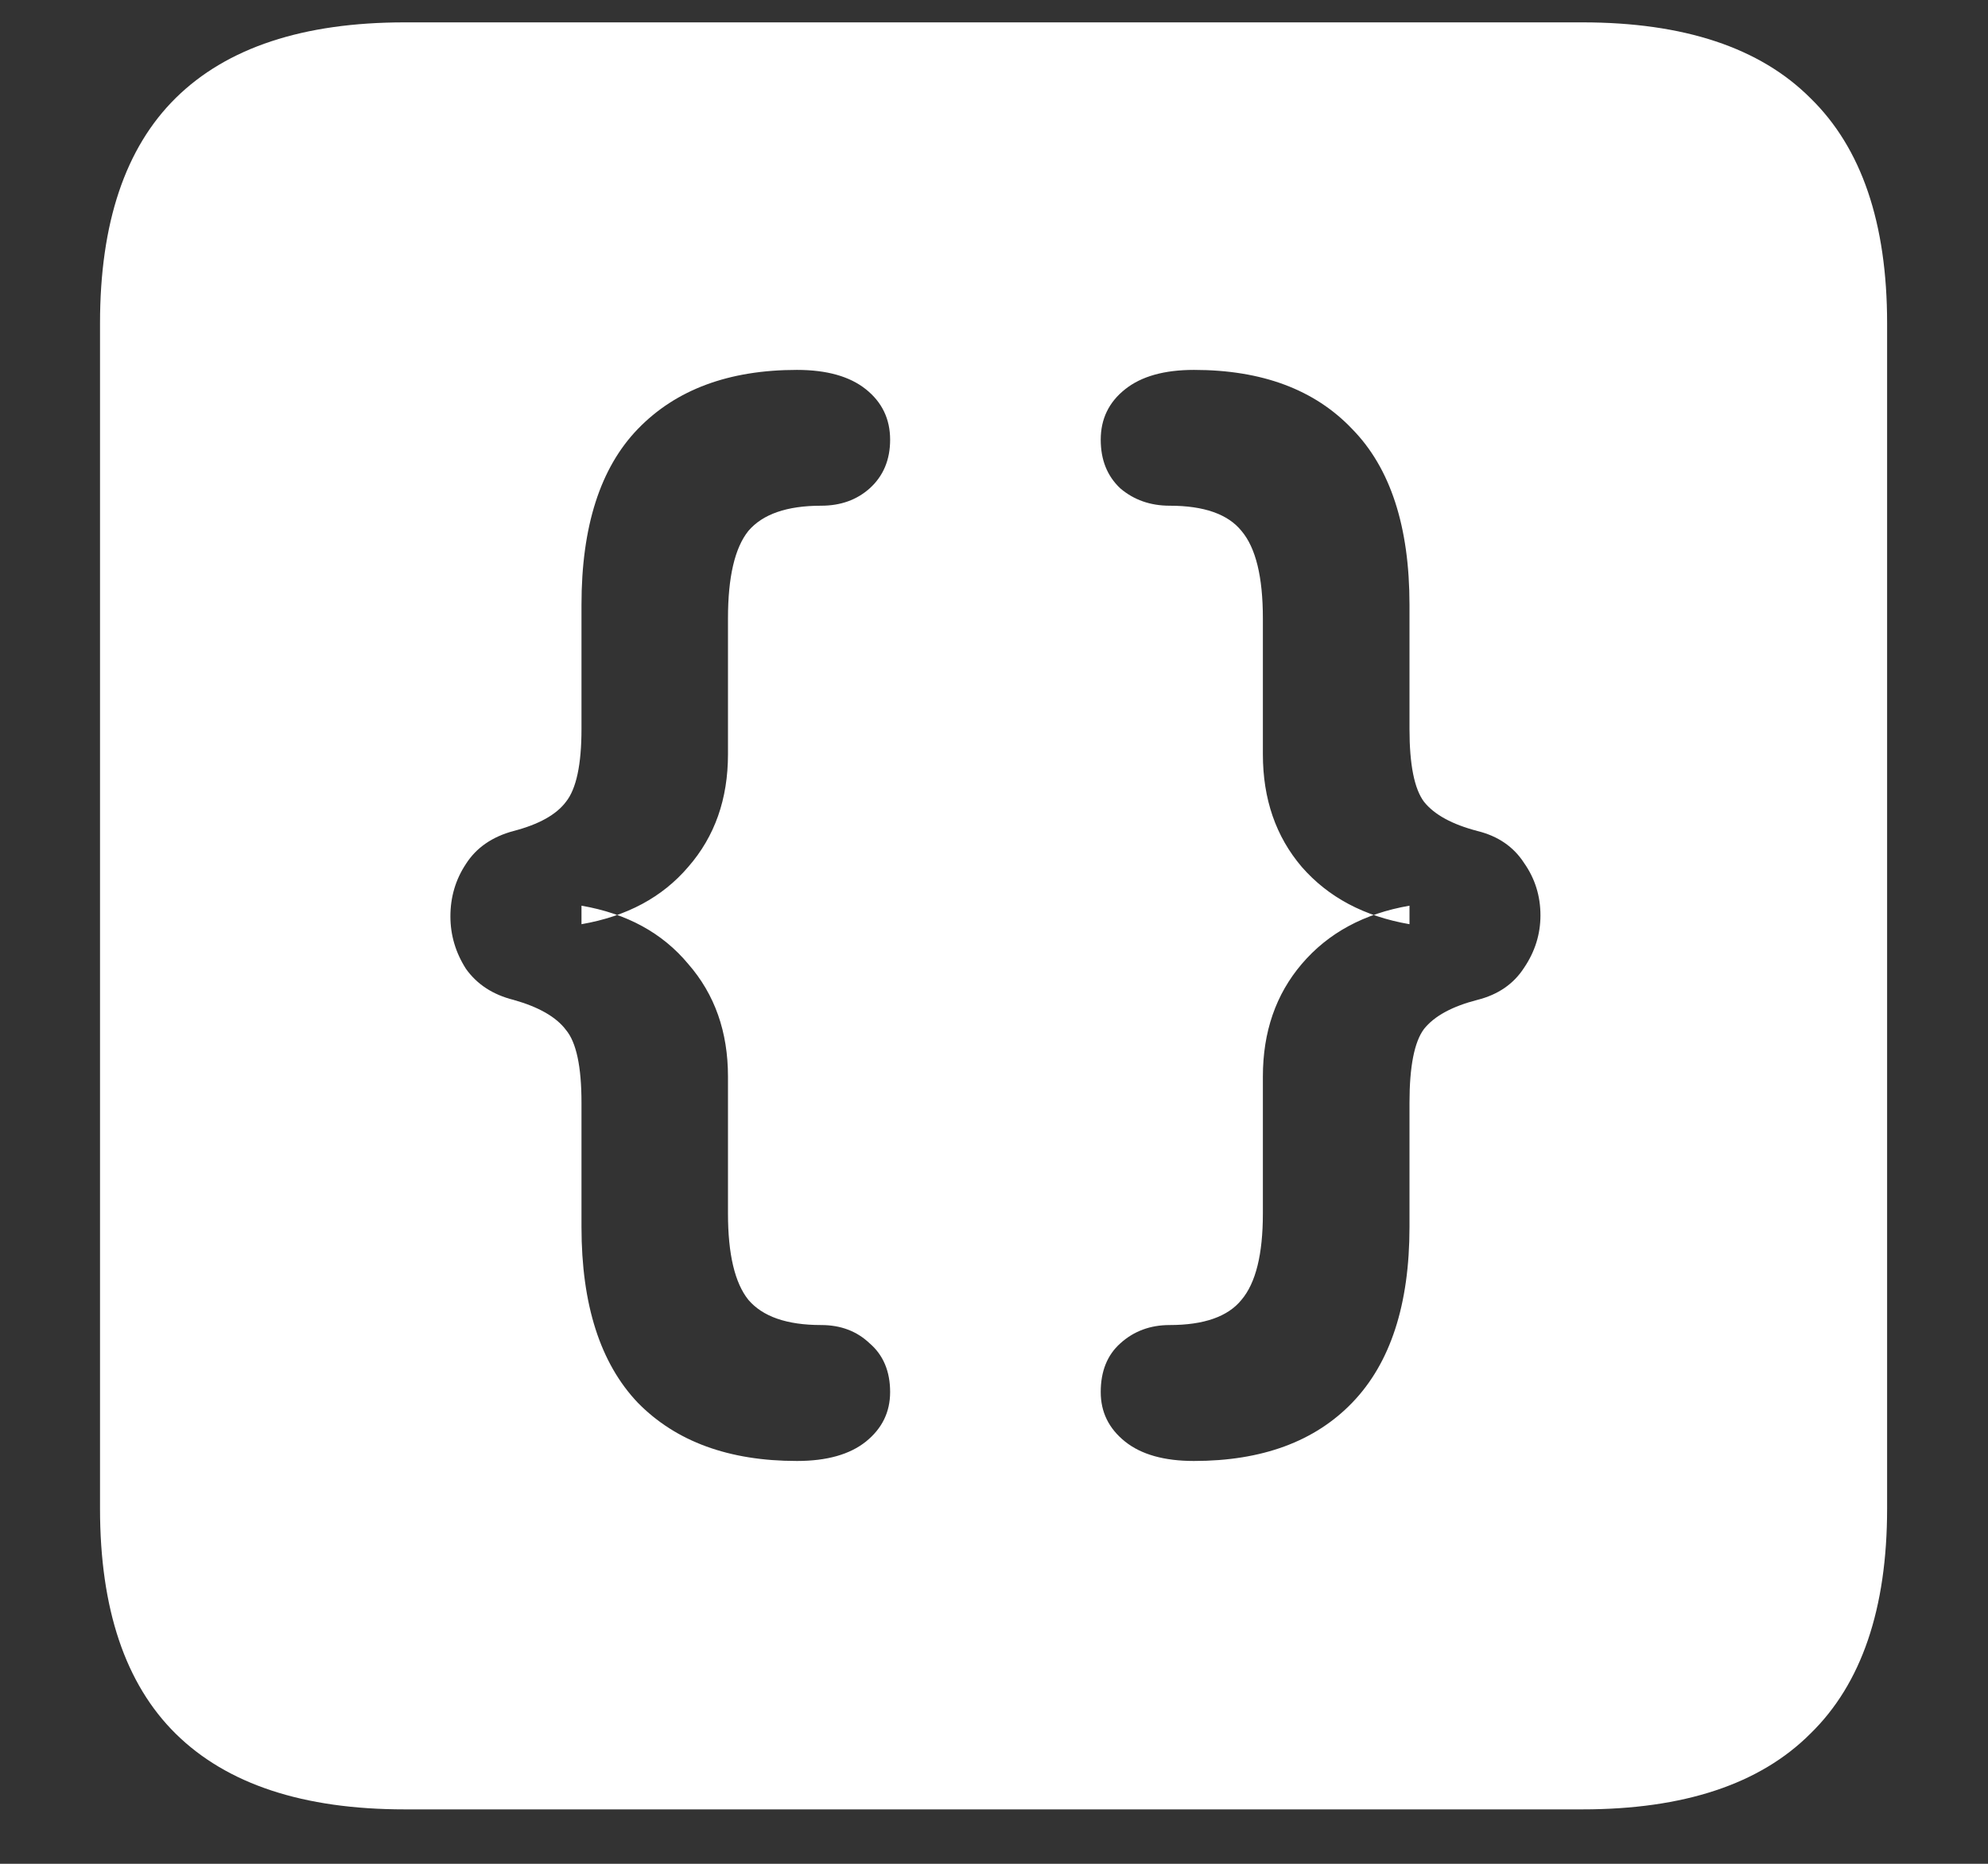 <svg width="16" height="15" viewBox="0 0 16 15" fill="none" xmlns="http://www.w3.org/2000/svg">
<rect x="0" y="0" width="16" height="15" fill="#333333" stroke="none"/>
<path d="M3.258 14.562H12.734C13.552 14.562 14.164 14.359 14.57 13.953C14.982 13.552 15.188 12.948 15.188 12.141V2.602C15.188 1.794 14.982 1.19 14.57 0.789C14.164 0.383 13.552 0.18 12.734 0.18H3.258C2.44 0.18 1.826 0.383 1.414 0.789C1.008 1.19 0.805 1.794 0.805 2.602V12.141C0.805 12.948 1.008 13.552 1.414 13.953C1.826 14.359 2.44 14.562 3.258 14.562ZM6.414 11.758C5.867 11.758 5.44 11.602 5.133 11.289C4.831 10.971 4.68 10.5 4.68 9.875V8.875C4.68 8.583 4.638 8.388 4.555 8.289C4.477 8.185 4.336 8.104 4.133 8.047C3.966 8.005 3.839 7.922 3.75 7.797C3.667 7.667 3.625 7.526 3.625 7.375C3.625 7.219 3.667 7.078 3.75 6.953C3.833 6.823 3.961 6.734 4.133 6.688C4.336 6.635 4.477 6.557 4.555 6.453C4.638 6.349 4.68 6.154 4.68 5.867V4.867C4.68 4.237 4.831 3.766 5.133 3.453C5.44 3.135 5.867 2.977 6.414 2.977C6.654 2.977 6.839 3.029 6.969 3.133C7.099 3.237 7.164 3.372 7.164 3.539C7.164 3.701 7.109 3.831 7 3.93C6.896 4.023 6.766 4.07 6.609 4.07C6.333 4.07 6.138 4.138 6.023 4.273C5.914 4.409 5.859 4.643 5.859 4.977V6.07C5.859 6.43 5.753 6.732 5.539 6.977C5.331 7.221 5.044 7.375 4.68 7.438V7.289C5.044 7.352 5.331 7.508 5.539 7.758C5.753 8.003 5.859 8.305 5.859 8.664V9.766C5.859 10.094 5.914 10.325 6.023 10.461C6.138 10.596 6.333 10.664 6.609 10.664C6.766 10.664 6.896 10.713 7 10.812C7.109 10.906 7.164 11.037 7.164 11.203C7.164 11.365 7.099 11.497 6.969 11.602C6.839 11.706 6.654 11.758 6.414 11.758ZM9.609 11.758C9.37 11.758 9.185 11.706 9.055 11.602C8.924 11.497 8.859 11.365 8.859 11.203C8.859 11.037 8.911 10.906 9.016 10.812C9.125 10.713 9.258 10.664 9.414 10.664C9.69 10.664 9.883 10.596 9.992 10.461C10.107 10.325 10.164 10.094 10.164 9.766V8.664C10.164 8.305 10.268 8.003 10.477 7.758C10.69 7.508 10.979 7.352 11.344 7.289V7.438C10.979 7.375 10.69 7.221 10.477 6.977C10.268 6.732 10.164 6.43 10.164 6.07V4.977C10.164 4.643 10.107 4.409 9.992 4.273C9.883 4.138 9.69 4.07 9.414 4.07C9.258 4.07 9.125 4.023 9.016 3.93C8.911 3.831 8.859 3.701 8.859 3.539C8.859 3.372 8.924 3.237 9.055 3.133C9.185 3.029 9.37 2.977 9.609 2.977C10.156 2.977 10.581 3.135 10.883 3.453C11.19 3.766 11.344 4.237 11.344 4.867V5.867C11.344 6.154 11.383 6.349 11.461 6.453C11.544 6.557 11.688 6.635 11.891 6.688C12.057 6.729 12.182 6.815 12.266 6.945C12.354 7.07 12.398 7.211 12.398 7.367C12.398 7.518 12.354 7.659 12.266 7.789C12.182 7.919 12.057 8.005 11.891 8.047C11.688 8.099 11.544 8.177 11.461 8.281C11.383 8.385 11.344 8.583 11.344 8.875V9.875C11.344 10.5 11.19 10.971 10.883 11.289C10.581 11.602 10.156 11.758 9.609 11.758Z" fill="white"/>
</svg>
